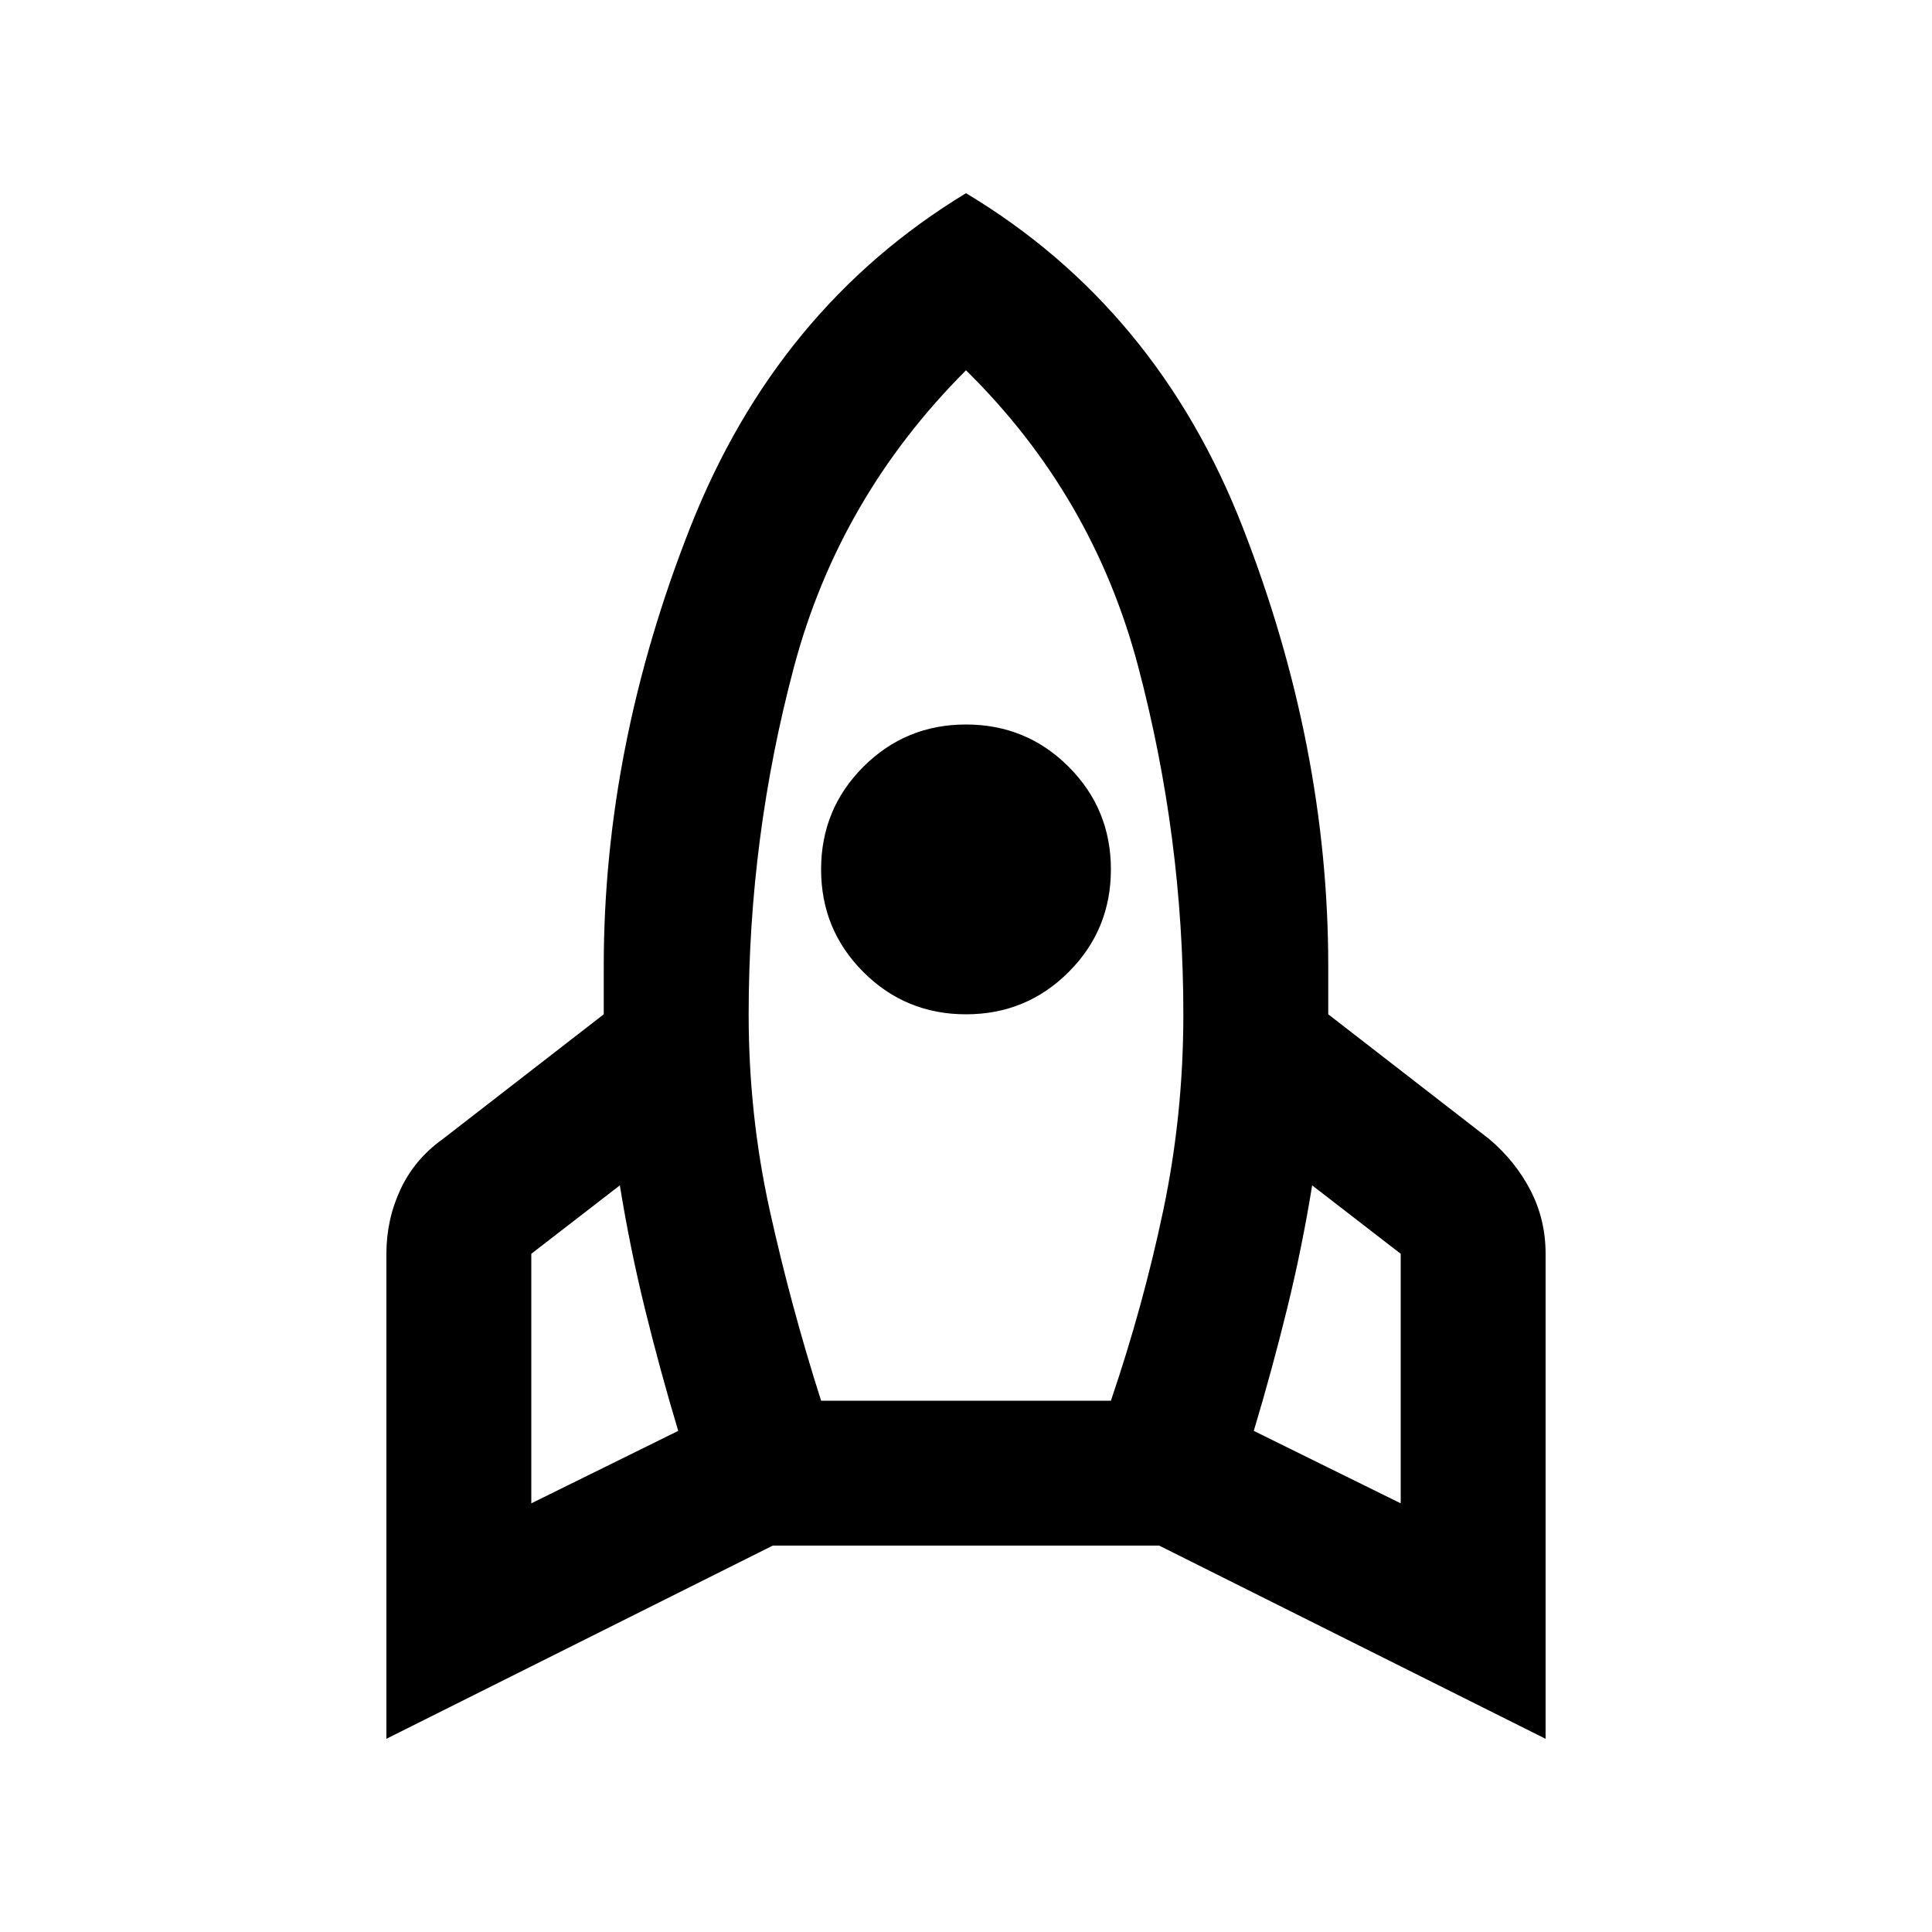 <svg xmlns="http://www.w3.org/2000/svg" height="20" viewBox="0 -960 960 960" width="20"><path d="m264-213 73-36q-9-30-16.5-60.5T308-371l-44 34v124Zm144-51h144q16-47 26-94.5t10-97.5q0-88-22.5-173T480-776q-63 63-85.5 147.5T372-456q0 50 10.5 97.5T408-264Zm72-192q-30 0-51-21t-21-51q0-30 21-51t51-21q30 0 51 21t21 51q0 30-21 51t-51 21Zm216 243v-124l-44-34q-5 31-12.5 61.5T623-249l73 36ZM480-864q95 57 137.5 166T660-480v24l80 62q13 11 20.5 25.5T768-337v241l-192-96H384L192-96v-241q0-17 7-32t21-25l80-62v-24q0-109 43-218t137-166Z"/></svg>